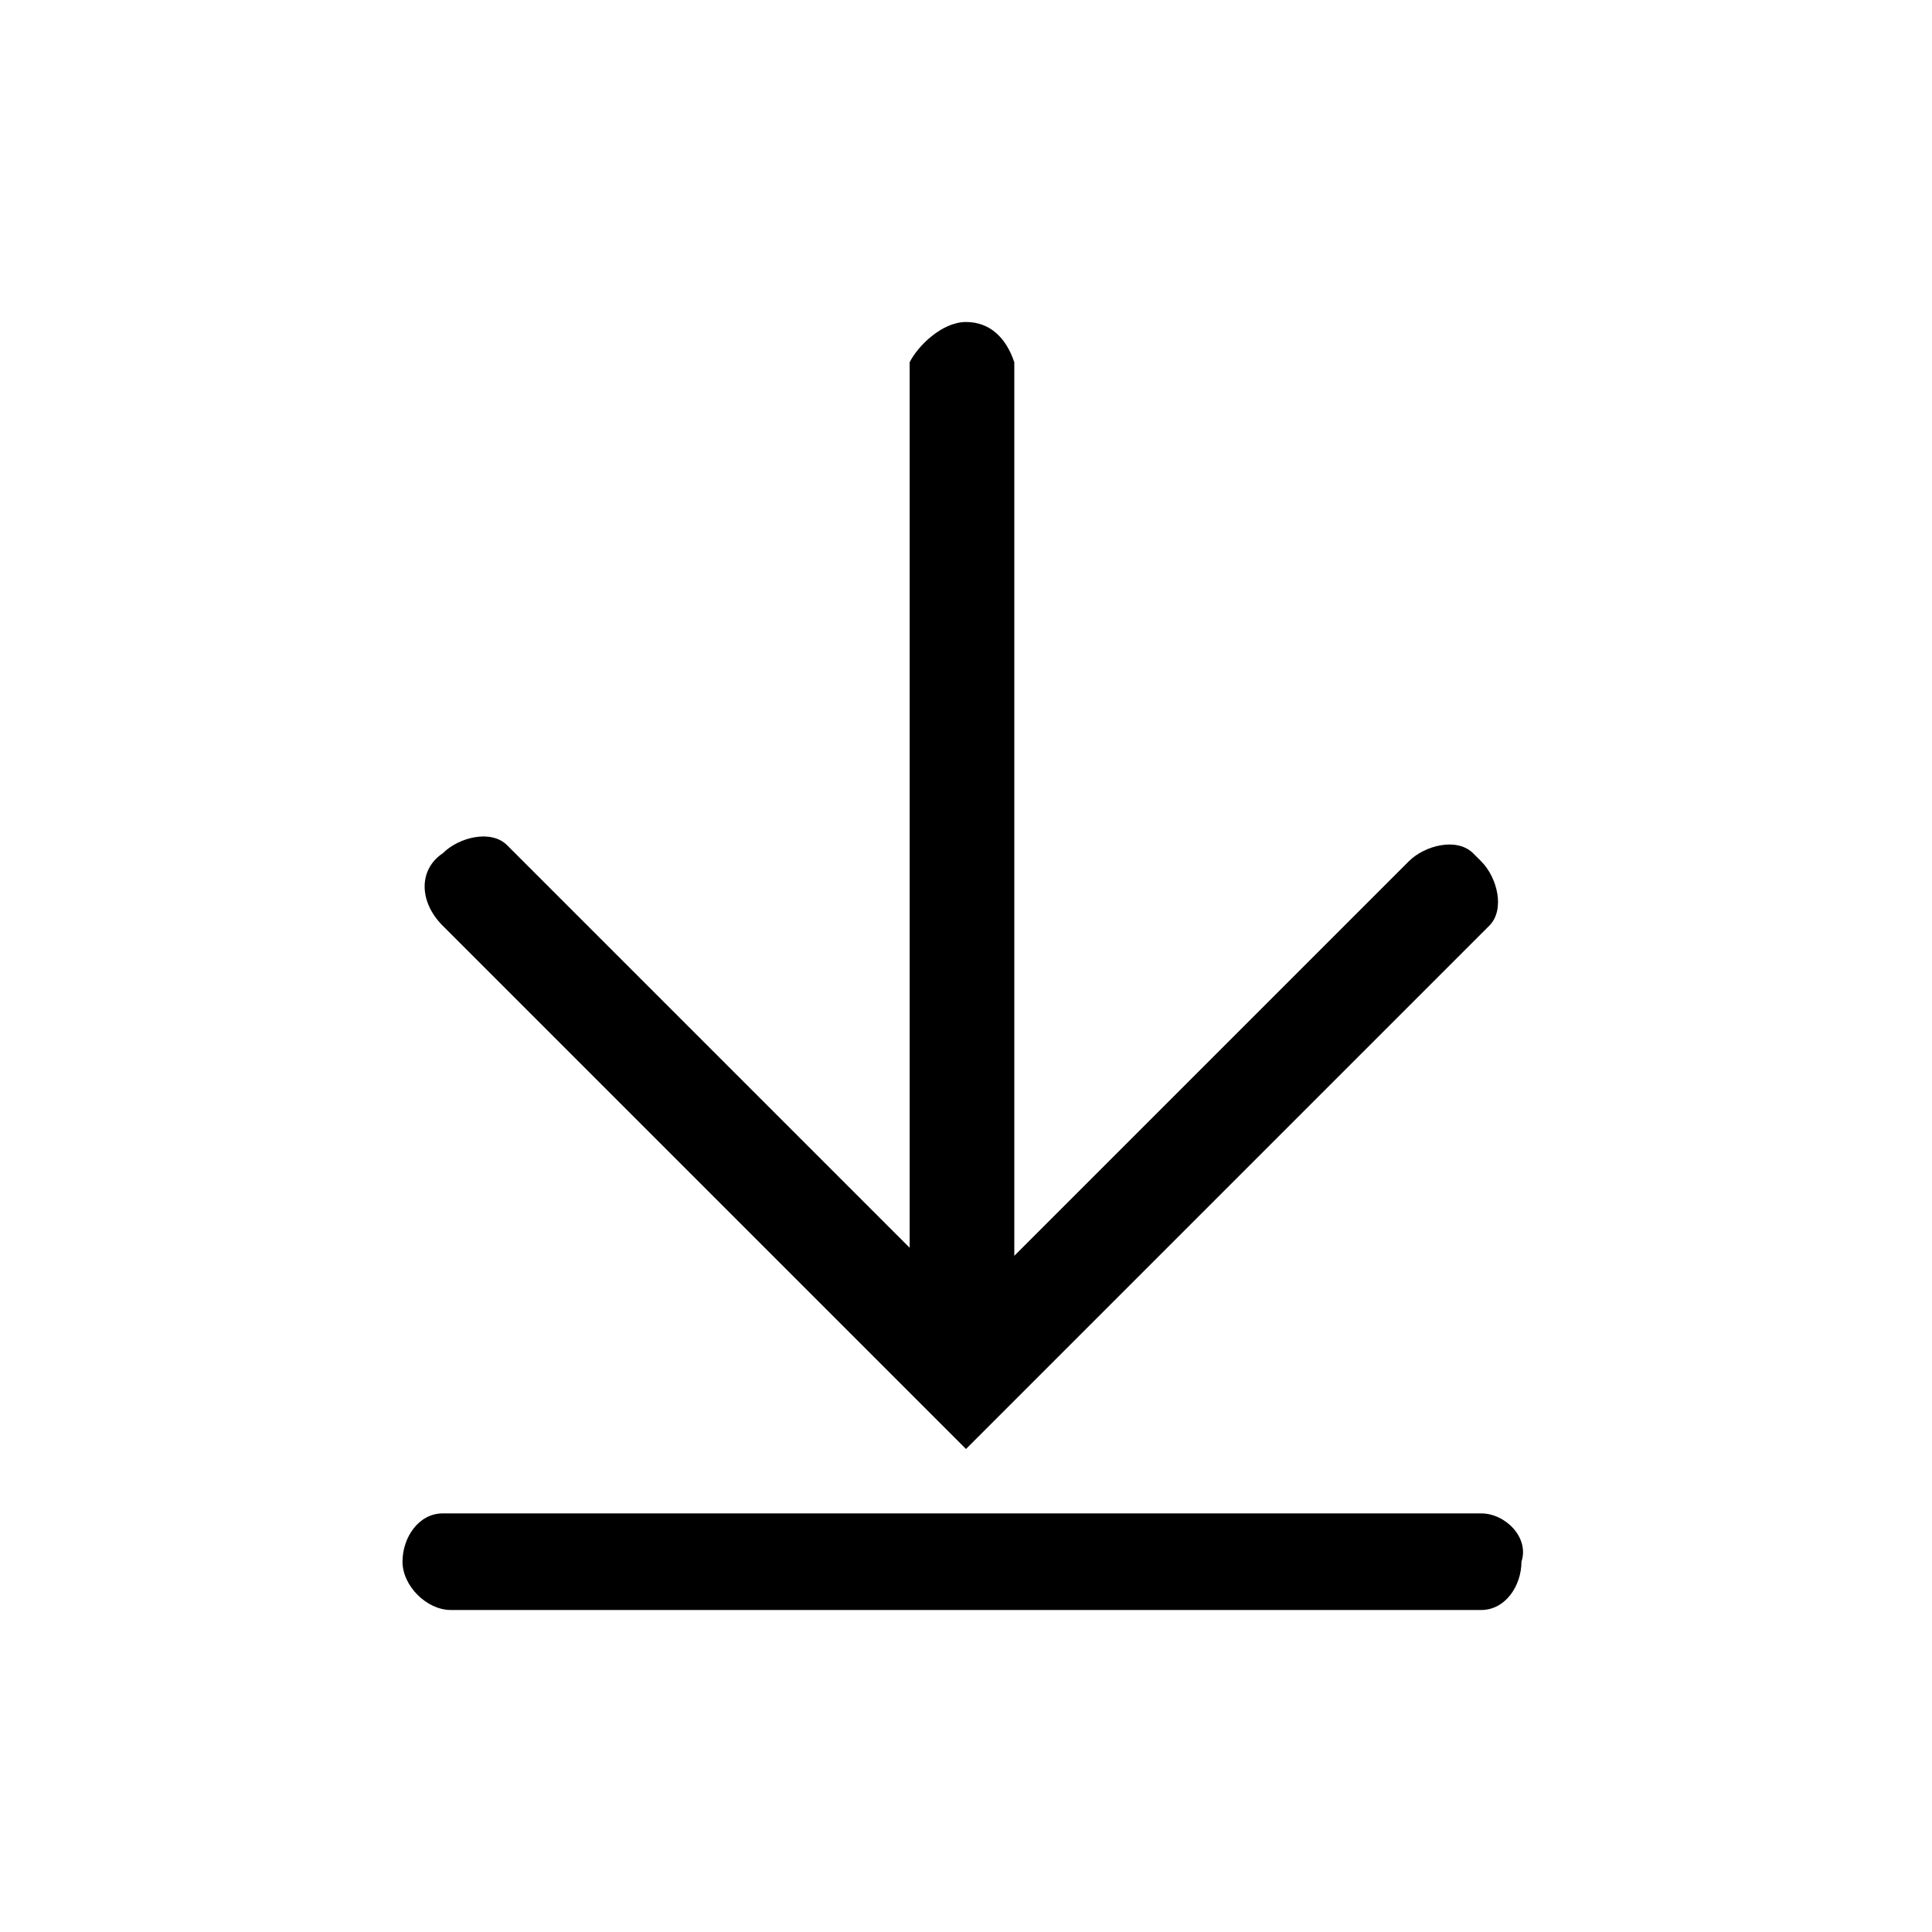 <svg xmlns="http://www.w3.org/2000/svg" width="24" height="24" viewBox="0 0 24 24"><path d="M5.5,11.5c-0.3-0.3-0.3-0.7,0-0.9c0.2-0.2,0.6-0.3,0.8-0.1l0.1,0.1l4.9,4.9v-11C11.4,4.3,11.7,4,12,4 c0.3,0,0.5,0.2,0.6,0.5l0,0.1v11l4.9-4.9c0.2-0.2,0.6-0.3,0.8-0.1l0.1,0.1c0.2,0.2,0.3,0.6,0.1,0.8l-0.1,0.1L12,18L5.5,11.5z  M18.4,18.8H5.6l-0.1,0c-0.3,0-0.5,0.3-0.5,0.6C5,19.7,5.3,20,5.6,20h12.7l0.1,0c0.3,0,0.5-0.3,0.5-0.6C19,19.1,18.7,18.8,18.4,18.8 z"/></svg>
